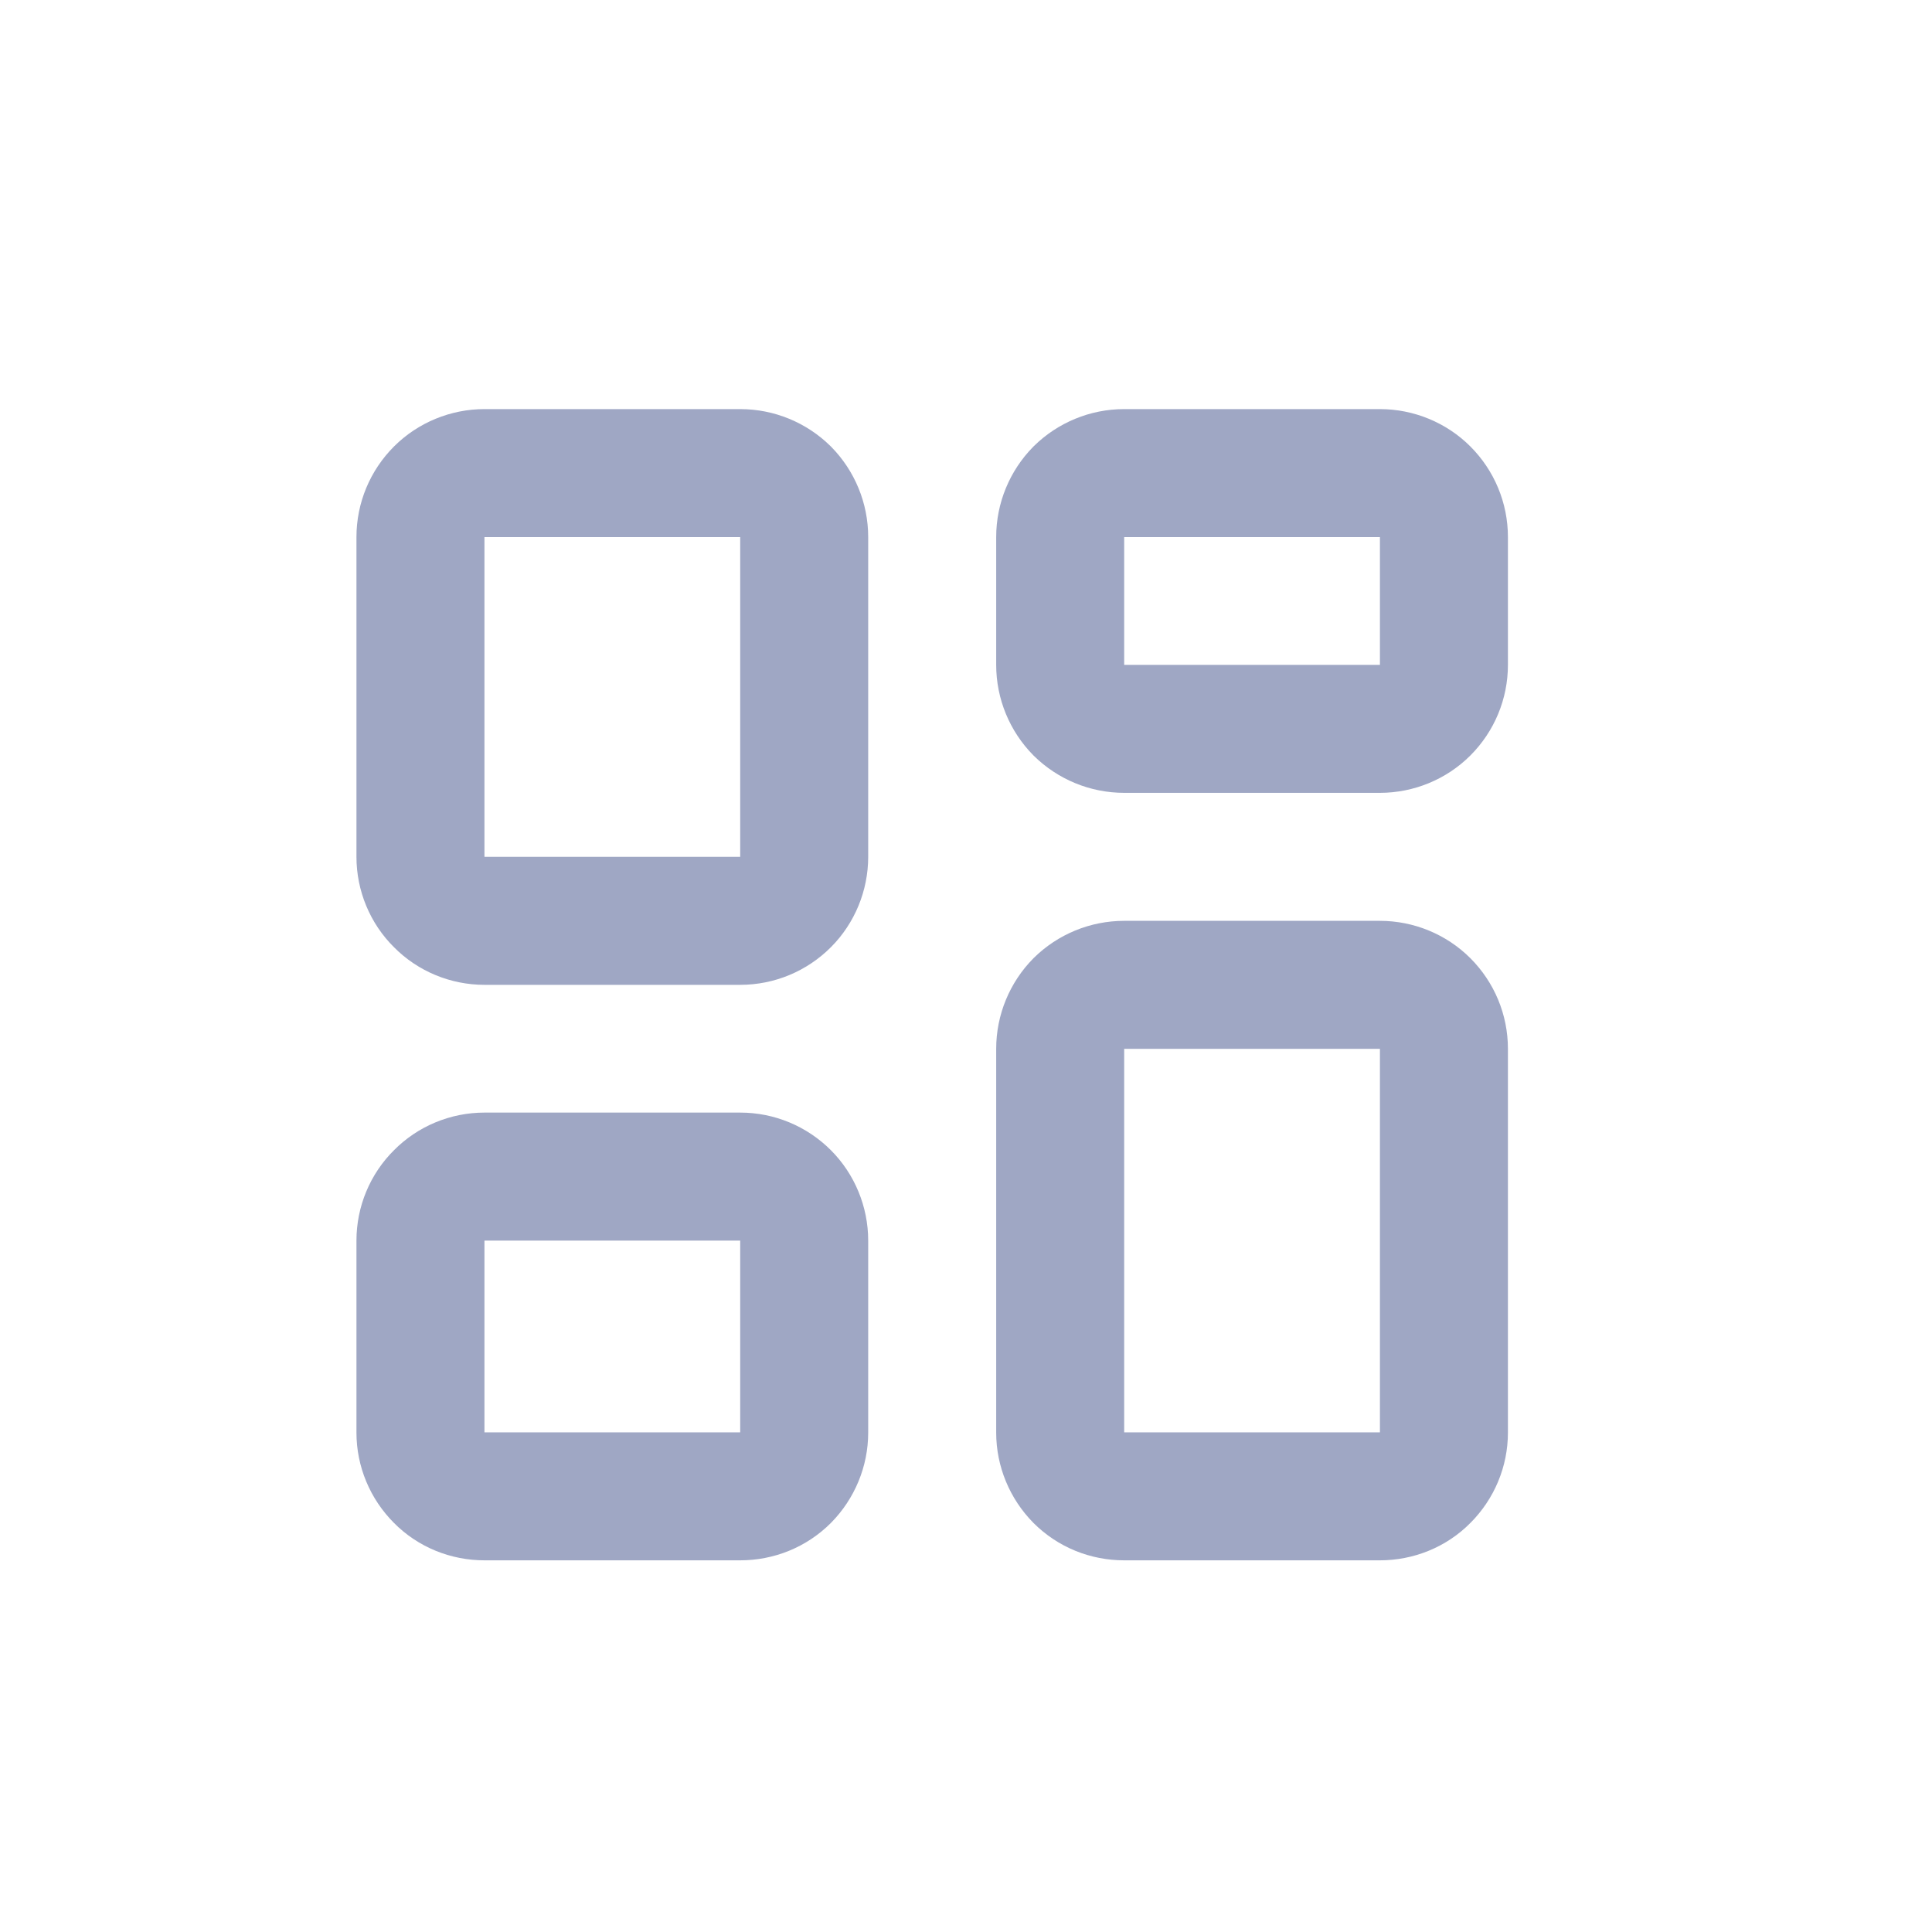 <svg width="8" height="8" viewBox="0 0 8 8" fill="none" xmlns="http://www.w3.org/2000/svg">
<path d="M1.741 2.224C1.741 2.153 1.769 2.086 1.819 2.036C1.868 1.987 1.936 1.959 2.006 1.959H3.065C3.136 1.959 3.203 1.987 3.253 2.036C3.302 2.086 3.33 2.153 3.33 2.224V3.548C3.33 3.618 3.302 3.686 3.253 3.735C3.203 3.785 3.136 3.813 3.065 3.813H2.006C1.936 3.813 1.868 3.785 1.819 3.735C1.769 3.686 1.741 3.618 1.741 3.548V2.224ZM4.39 2.224C4.39 2.153 4.418 2.086 4.467 2.036C4.517 1.987 4.584 1.959 4.655 1.959H5.714C5.784 1.959 5.852 1.987 5.901 2.036C5.951 2.086 5.979 2.153 5.979 2.224V2.753C5.979 2.824 5.951 2.891 5.901 2.941C5.852 2.99 5.784 3.018 5.714 3.018H4.655C4.584 3.018 4.517 2.99 4.467 2.941C4.418 2.891 4.39 2.824 4.39 2.753V2.224ZM1.741 5.137C1.741 5.067 1.769 4.999 1.819 4.95C1.868 4.9 1.936 4.872 2.006 4.872H3.065C3.136 4.872 3.203 4.9 3.253 4.95C3.302 4.999 3.33 5.067 3.33 5.137V5.932C3.33 6.002 3.302 6.069 3.253 6.119C3.203 6.169 3.136 6.196 3.065 6.196H2.006C1.936 6.196 1.868 6.169 1.819 6.119C1.769 6.069 1.741 6.002 1.741 5.932V5.137ZM4.39 4.343C4.39 4.272 4.418 4.205 4.467 4.155C4.517 4.106 4.584 4.078 4.655 4.078H5.714C5.784 4.078 5.852 4.106 5.901 4.155C5.951 4.205 5.979 4.272 5.979 4.343V5.932C5.979 6.002 5.951 6.069 5.901 6.119C5.852 6.169 5.784 6.196 5.714 6.196H4.655C4.584 6.196 4.517 6.169 4.467 6.119C4.418 6.069 4.39 6.002 4.39 5.932V4.343Z" stroke="#9FA7C4" stroke-width="0.53"/>
</svg>
